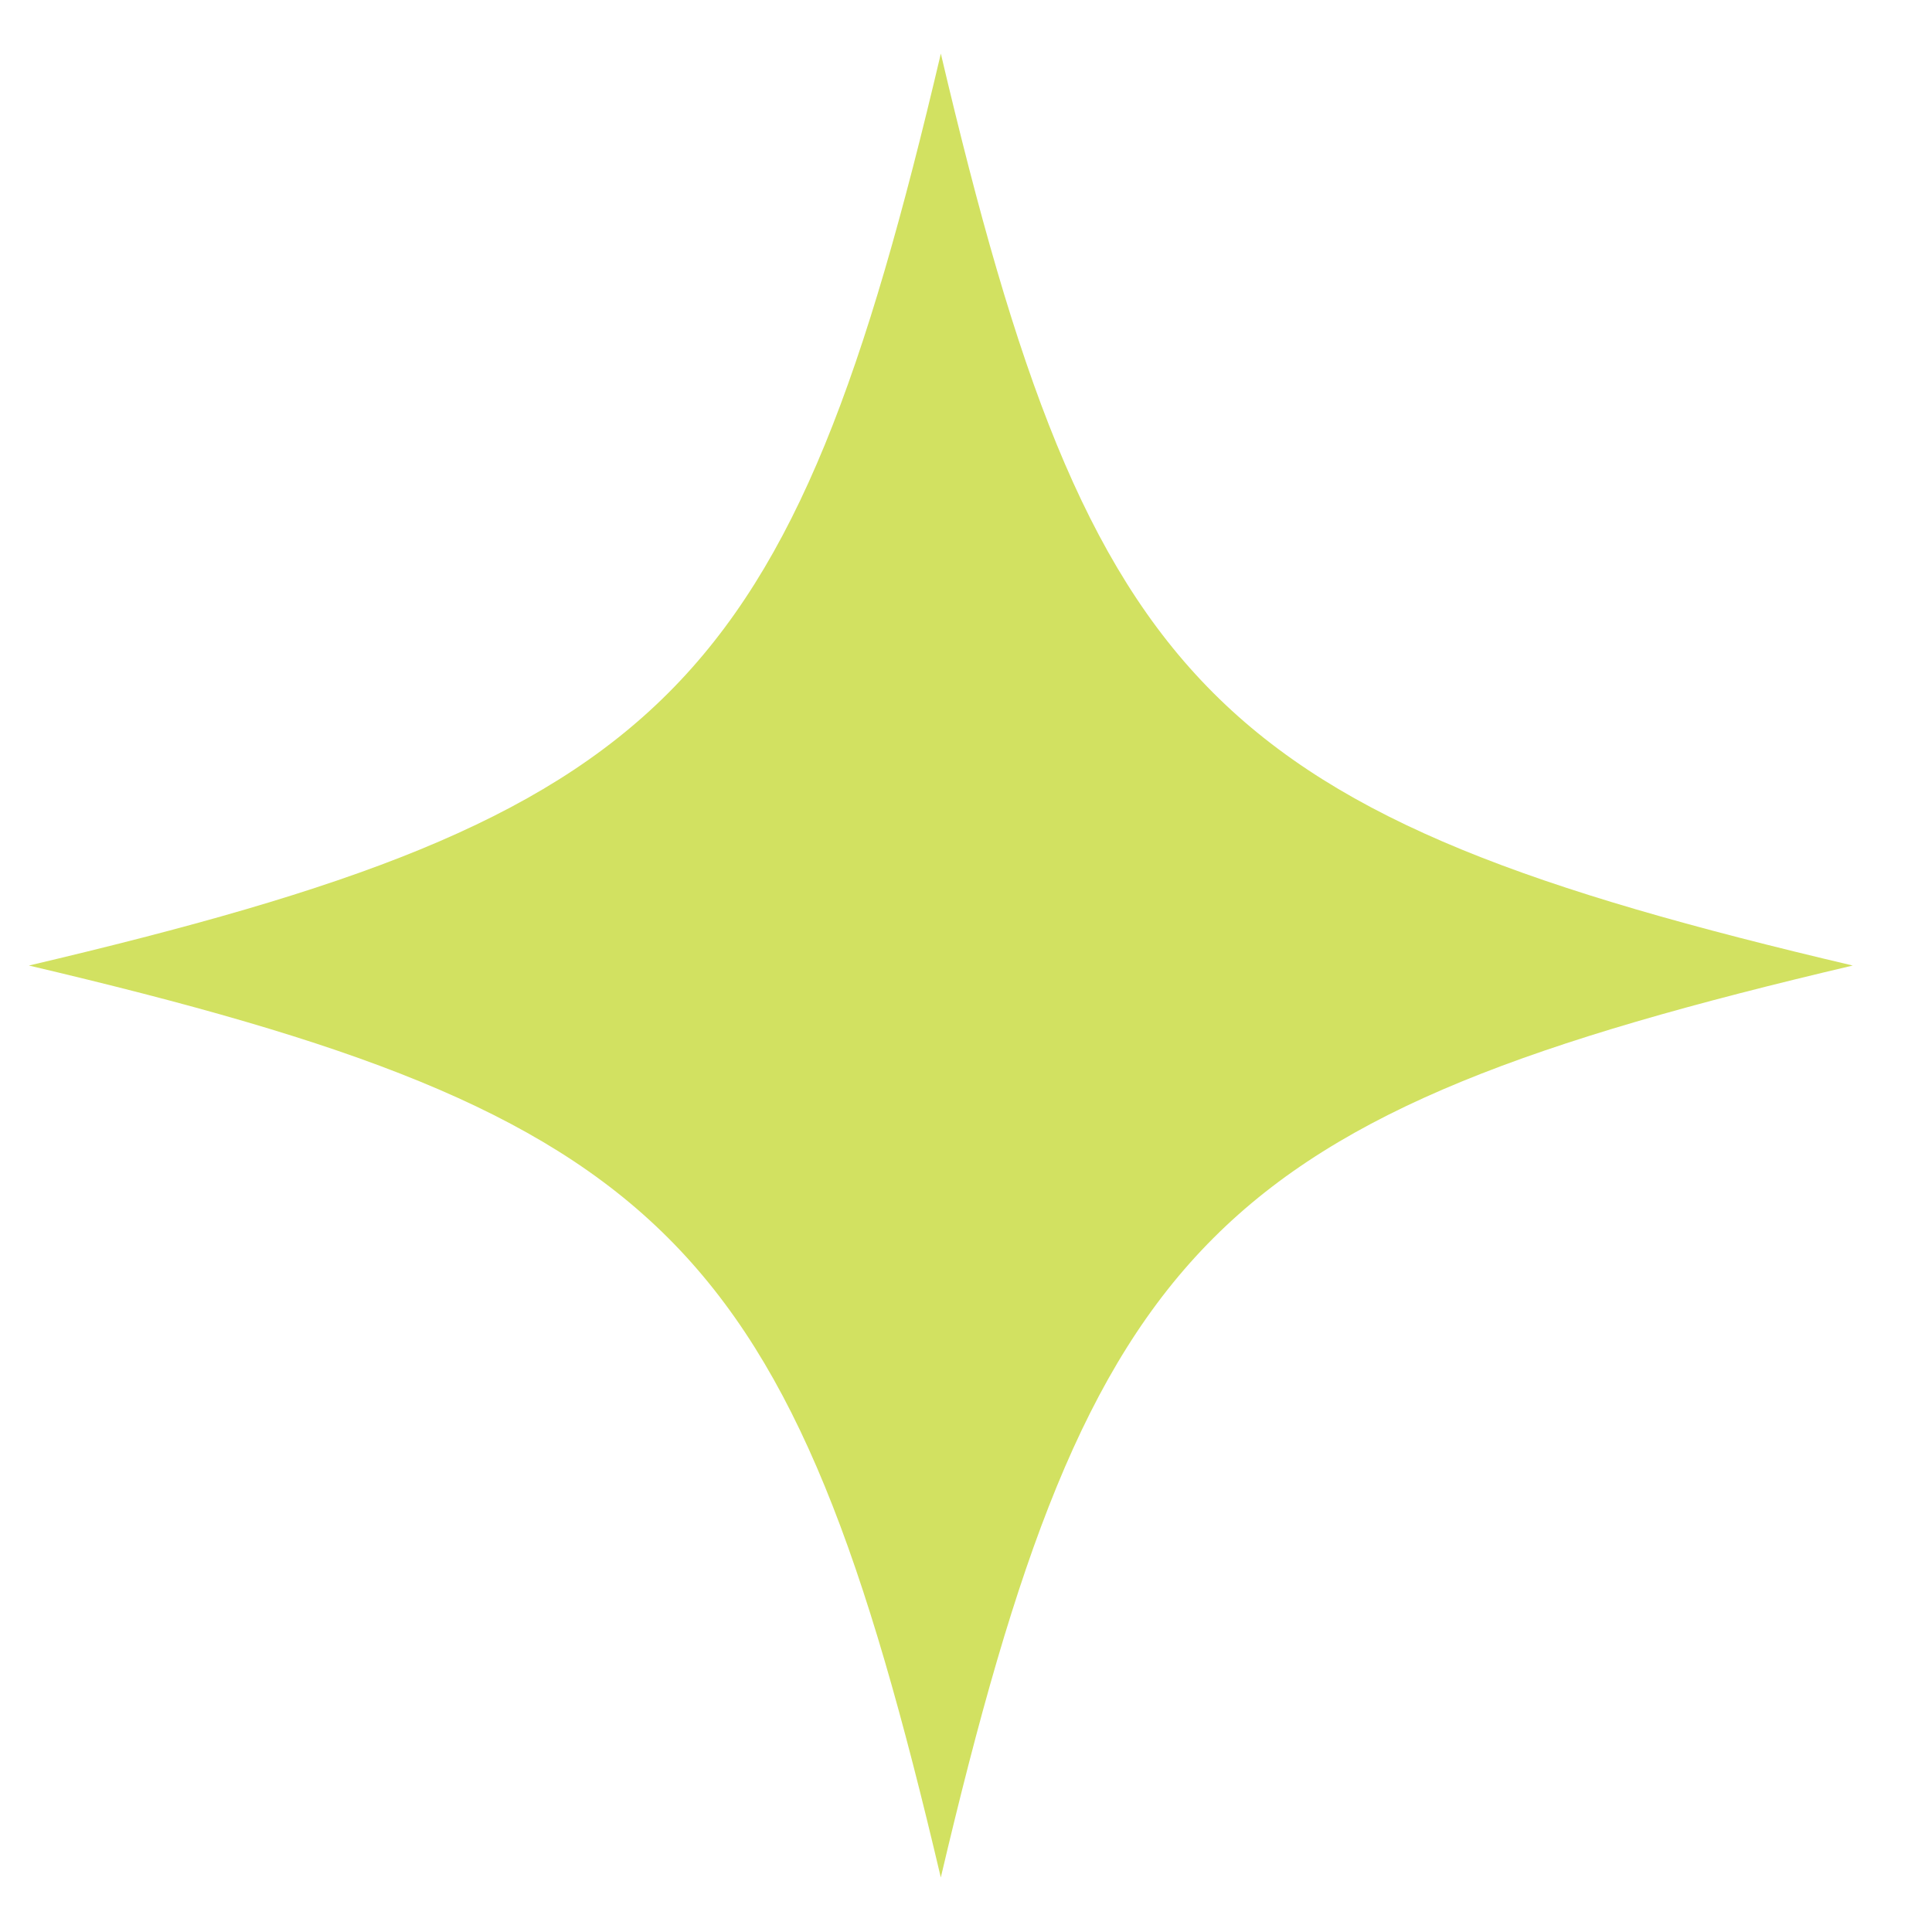 <svg xmlns="http://www.w3.org/2000/svg" xmlns:xlink="http://www.w3.org/1999/xlink" width="500" zoomAndPan="magnify" viewBox="0 0 375 375" height="500" preserveAspectRatio="xMidYMid meet" version="1.0"><defs><clipPath id="id1"><path d="M 5.609 10.402 L 359.609 10.402 L 359.609 364.402 L 5.609 364.402 Z M 5.609 10.402 " clip-rule="nonzero"/></clipPath></defs><g clip-path="url(#id1)"><path fill="#d2e161" d="M 359.617 187.41 C 235.484 216.613 211.812 240.281 182.609 364.418 C 153.418 240.277 129.746 216.605 5.609 187.41 C 129.746 158.211 153.418 134.539 182.617 10.402 C 211.812 134.539 235.484 158.211 359.617 187.41 Z M 359.617 187.41 " fill-opacity="1" fill-rule="nonzero"/></g></svg>